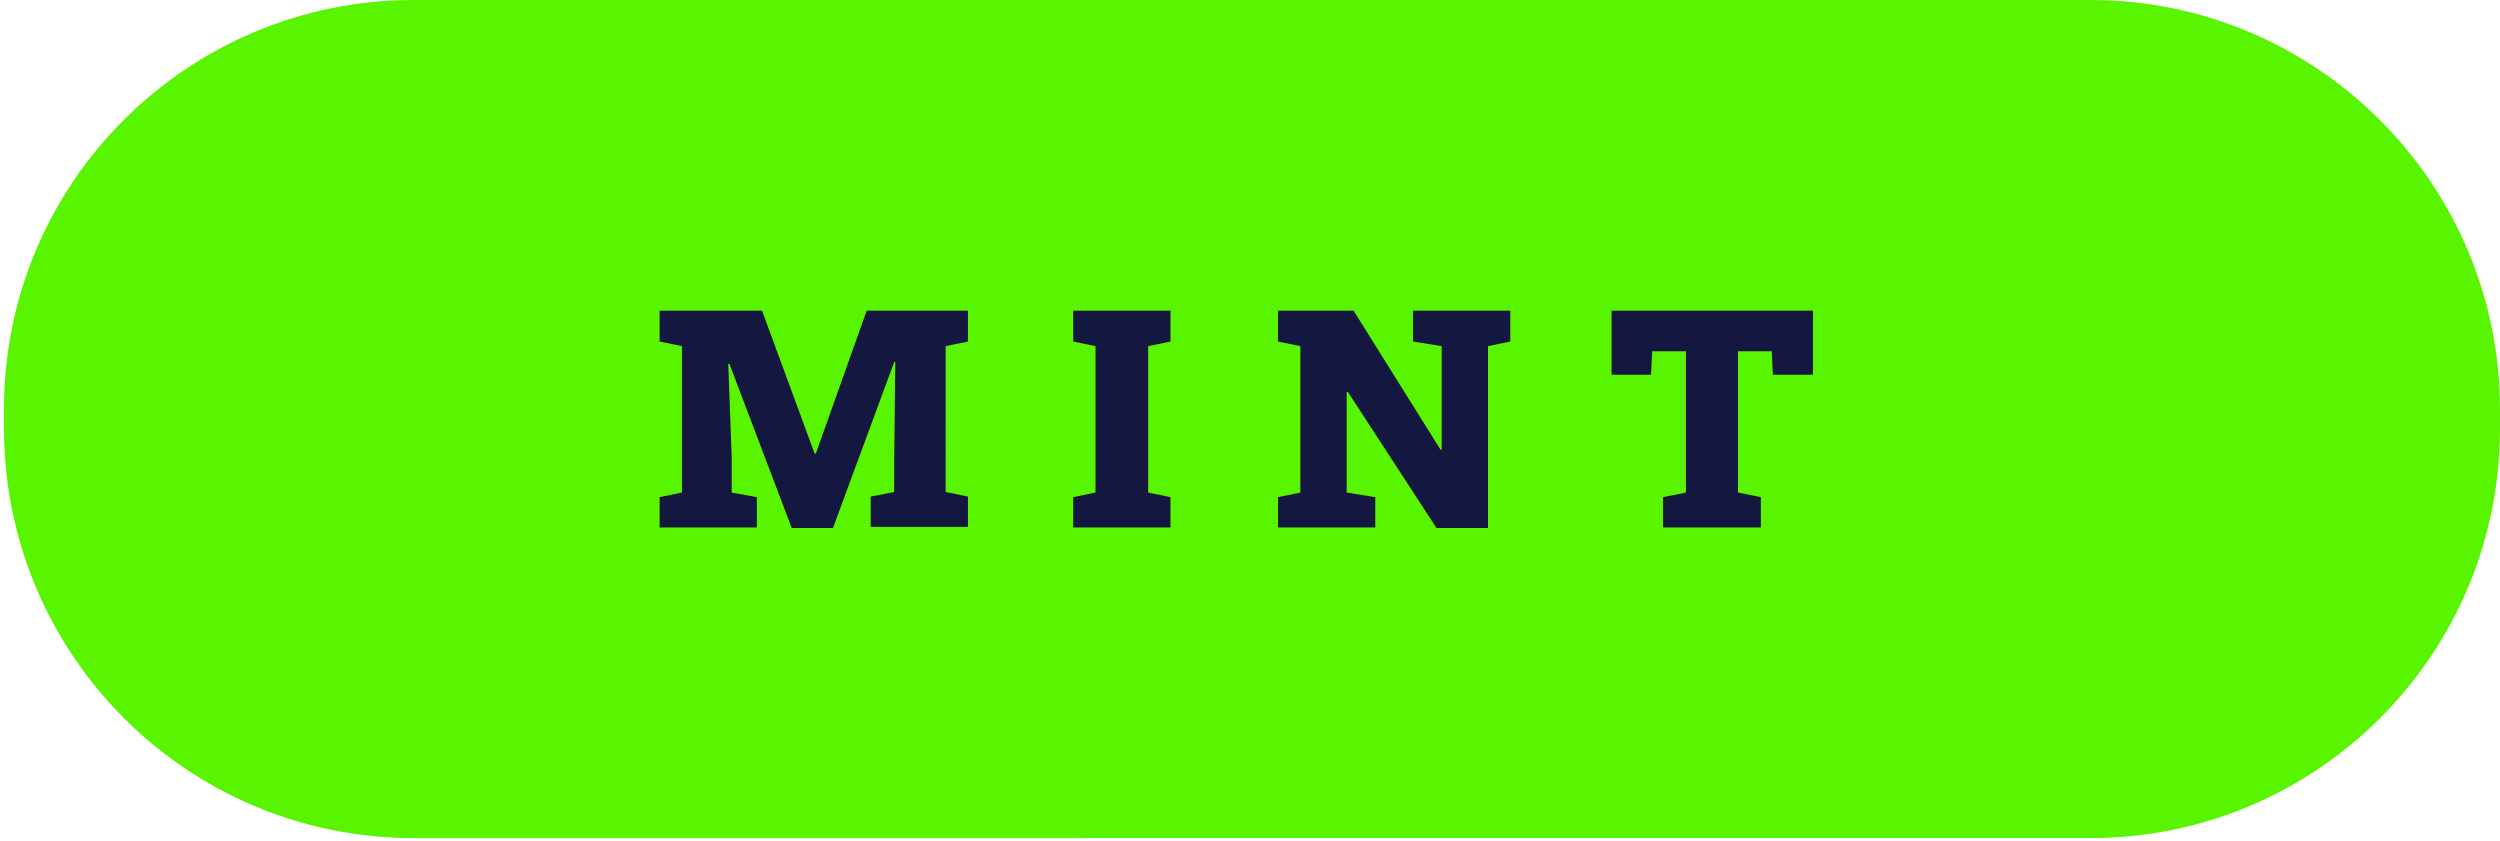 <?xml version="1.0" encoding="utf-8"?>
<!-- Generator: Adobe Illustrator 25.2.3, SVG Export Plug-In . SVG Version: 6.00 Build 0)  -->
<svg version="1.1" id="Ebene_1" xmlns="http://www.w3.org/2000/svg" xmlns:xlink="http://www.w3.org/1999/xlink" x="0px" y="0px"
	 viewBox="0 0 437 147" style="enable-background:new 0 0 437 147;" xml:space="preserve">
<style type="text/css">
	.st0{clip-path:url(#SVGID_2_);fill:#59F500;}
	.st1{fill:#141740;}
</style>
<g>
	<defs>
		<rect id="SVGID_1_" x="0.6" width="436.4" height="146.5"/>
	</defs>
	<clipPath id="SVGID_2_">
		<use xlink:href="#SVGID_1_"  style="overflow:visible;"/>
	</clipPath>
	<path class="st0" d="M437,74.9c0,39.6-32.1,71.6-71.6,71.6H72.3c-39.6,0-71.6-32.1-71.6-71.6v-3.3C0.6,32.1,32.7,0,72.3,0h293.1
		C404.9,0,437,32.1,437,71.6V74.9z"/>
</g>
<path class="st1" d="M307.8,92.2v-5.3l-4-0.8V61.4h5.9l0.2,4.1h7V54.3h-35.2v11.2h6.9l0.2-4.1h5.9v24.7l-4,0.8v5.3H307.8z
	 M240.4,92.2v-5.3l-5-0.8V68.5h0.2l15.5,23.8h9V60.5l3.9-0.8v-5.4h-3.9H247v5.4l5,0.8v18.1h-0.2l-15.2-24.3h-9.3h-3.9v5.4l3.9,0.8
	v25.6l-3.9,0.8v5.3H240.4z M204.6,92.2v-5.3l-3.9-0.8V60.5l3.9-0.8v-5.4h-17v5.4l3.9,0.8v25.6l-3.9,0.8v5.3H204.6z M132.3,92.2v-5.3
	l-4.4-0.8v-6.2l-0.6-16.3l0.2,0l10.9,28.7h7.2l10.7-29l0.2,0l-0.2,17.8v4.9l-4.1,0.8v5.3h17v-5.3l-3.9-0.8V60.5l3.9-0.8v-5.4h-17.7
	l-8.9,25h-0.2l-9.2-25h-14h-3.9v5.4l3.9,0.8v25.6l-3.9,0.8v5.3H132.3z"/>
</svg>
